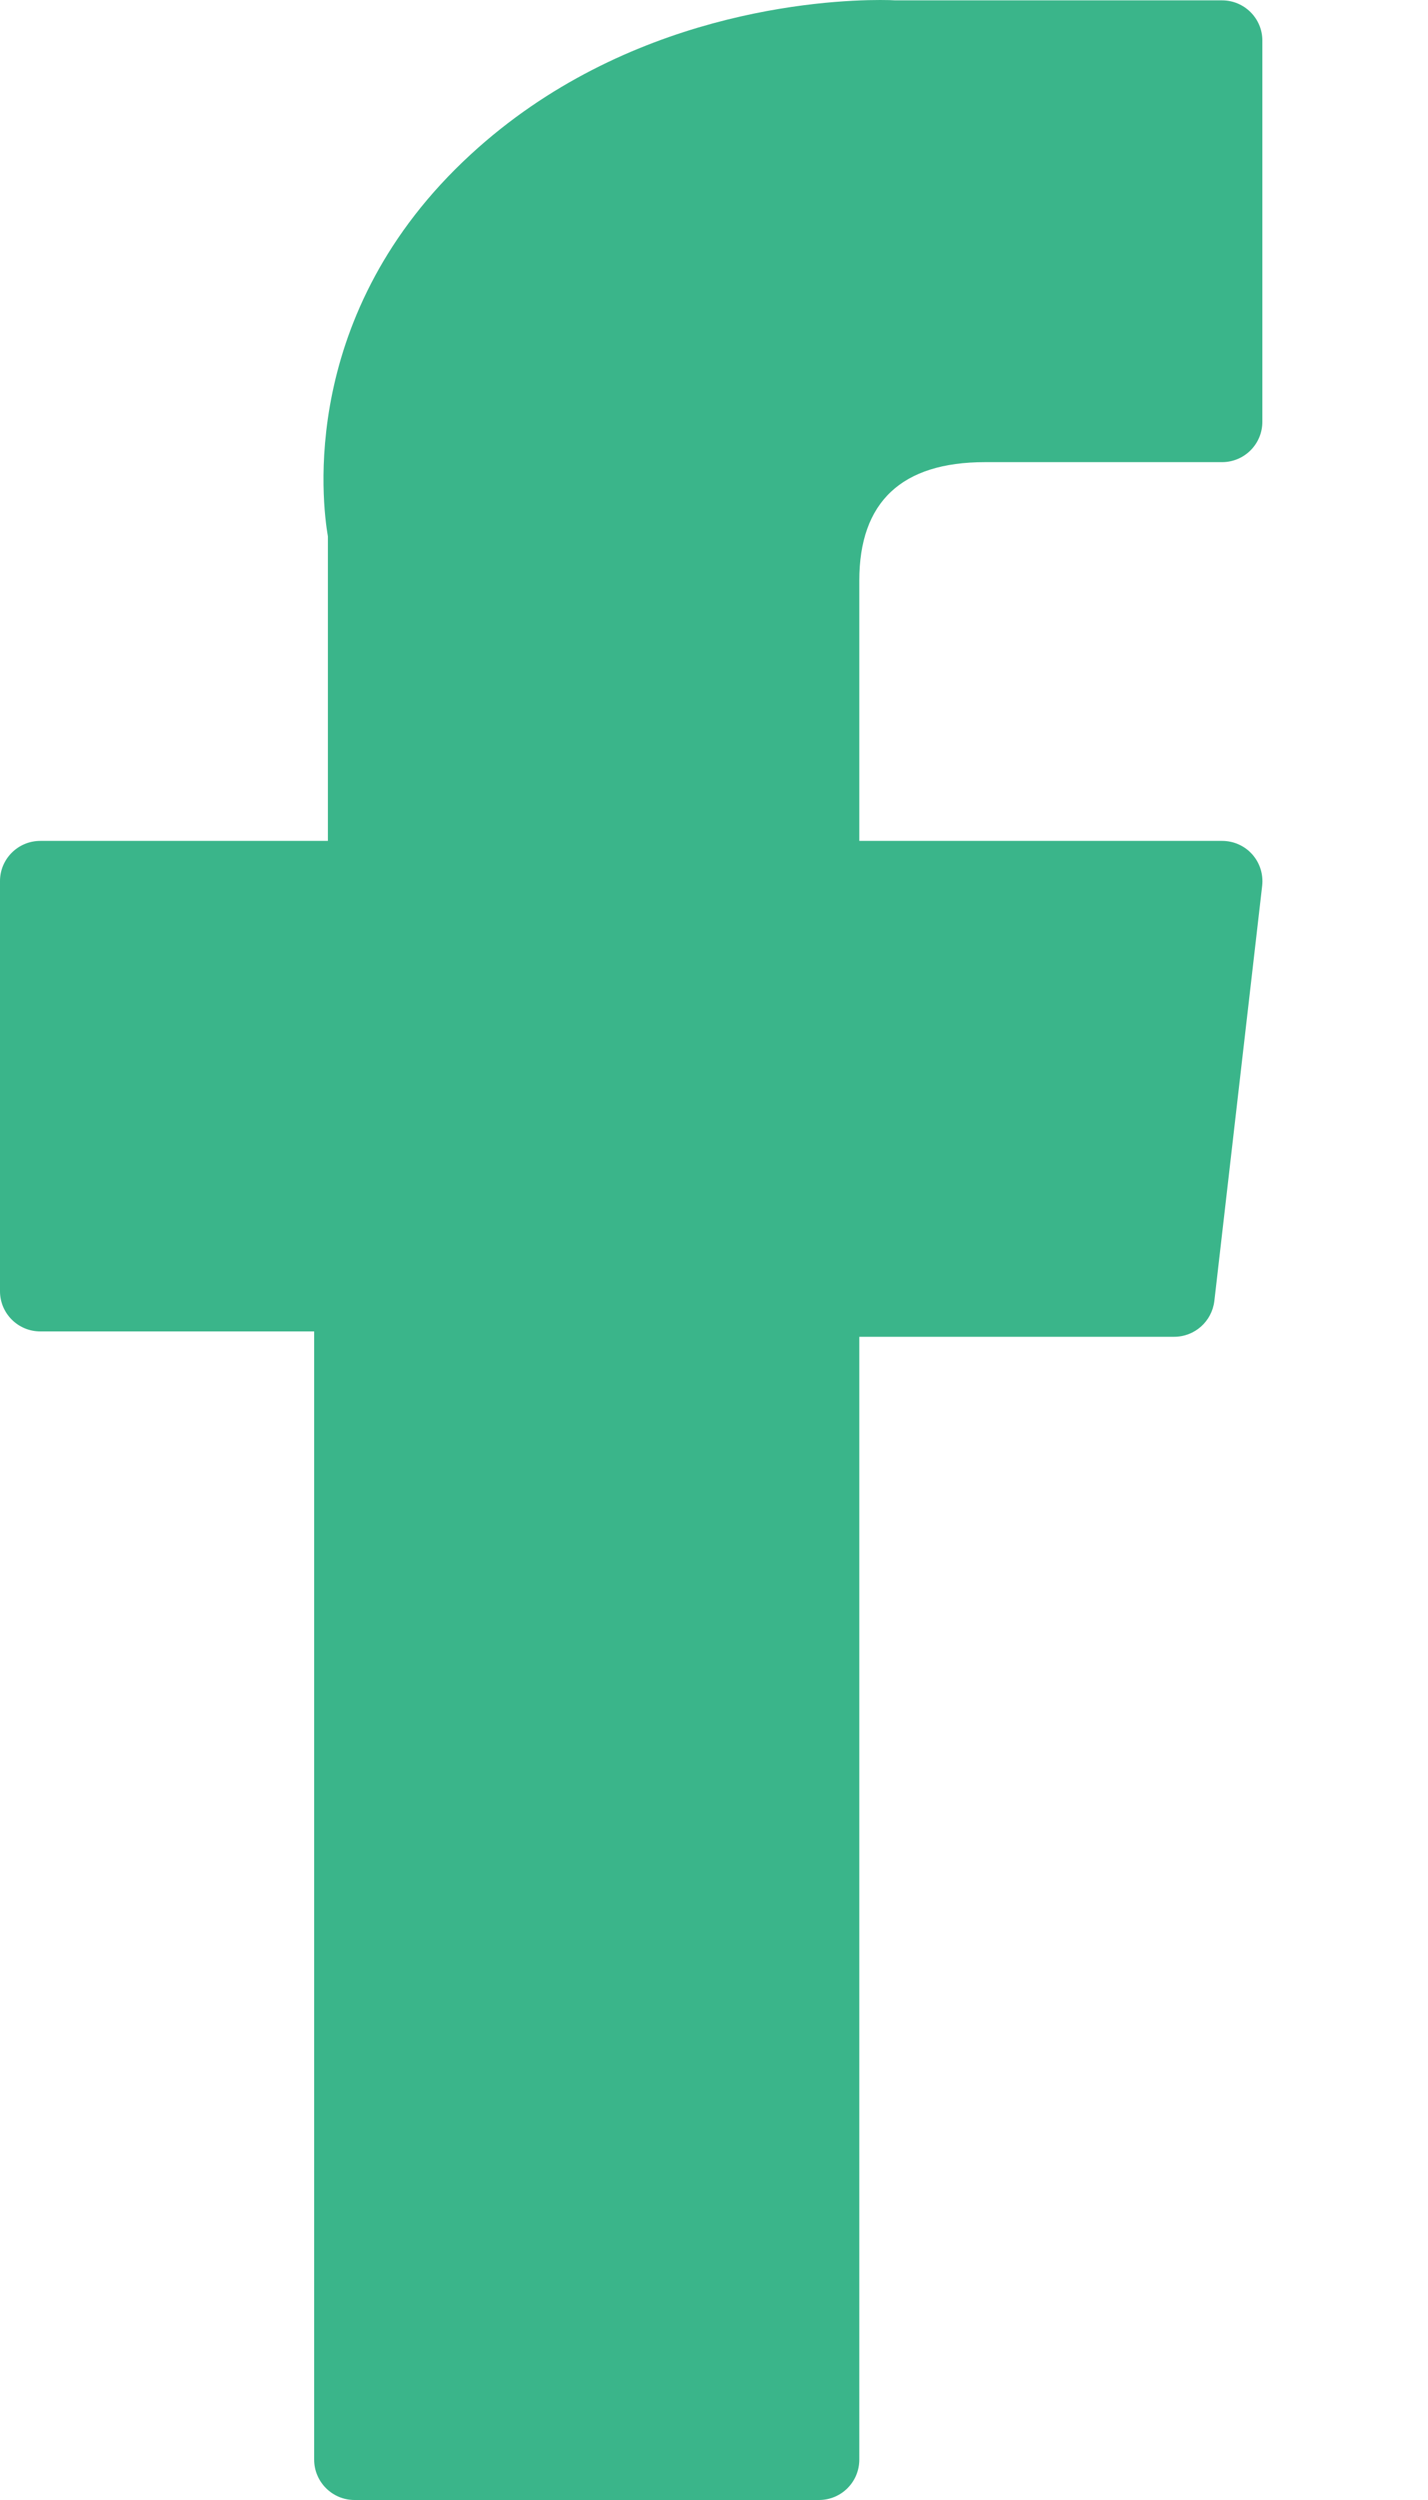 <svg width="8" height="14" viewBox="0 0 8 14" fill="none" xmlns="http://www.w3.org/2000/svg"><path d="M0.226 7.456H1.76V13.774C1.76 13.899 1.862 14 1.986 14H4.588C4.713 14 4.814 13.899 4.814 13.774V7.486H6.578C6.693 7.486 6.789 7.4 6.803 7.286L7.071 4.96C7.078 4.896 7.058 4.832 7.015 4.784C6.972 4.736 6.911 4.709 6.846 4.709H4.814V3.251C4.814 2.811 5.051 2.588 5.518 2.588C5.584 2.588 6.846 2.588 6.846 2.588C6.971 2.588 7.072 2.487 7.072 2.362V0.227C7.072 0.103 6.971 0.002 6.846 0.002H5.015C5.002 0.001 4.974 0 4.931 0C4.614 0 3.509 0.062 2.637 0.865C1.67 1.754 1.805 2.819 1.837 3.004V4.709H0.226C0.101 4.709 0 4.81 0 4.934V7.231C2.73438e-05 7.355 0.101 7.456 0.226 7.456Z" fill="#3AB58A"></path></svg>